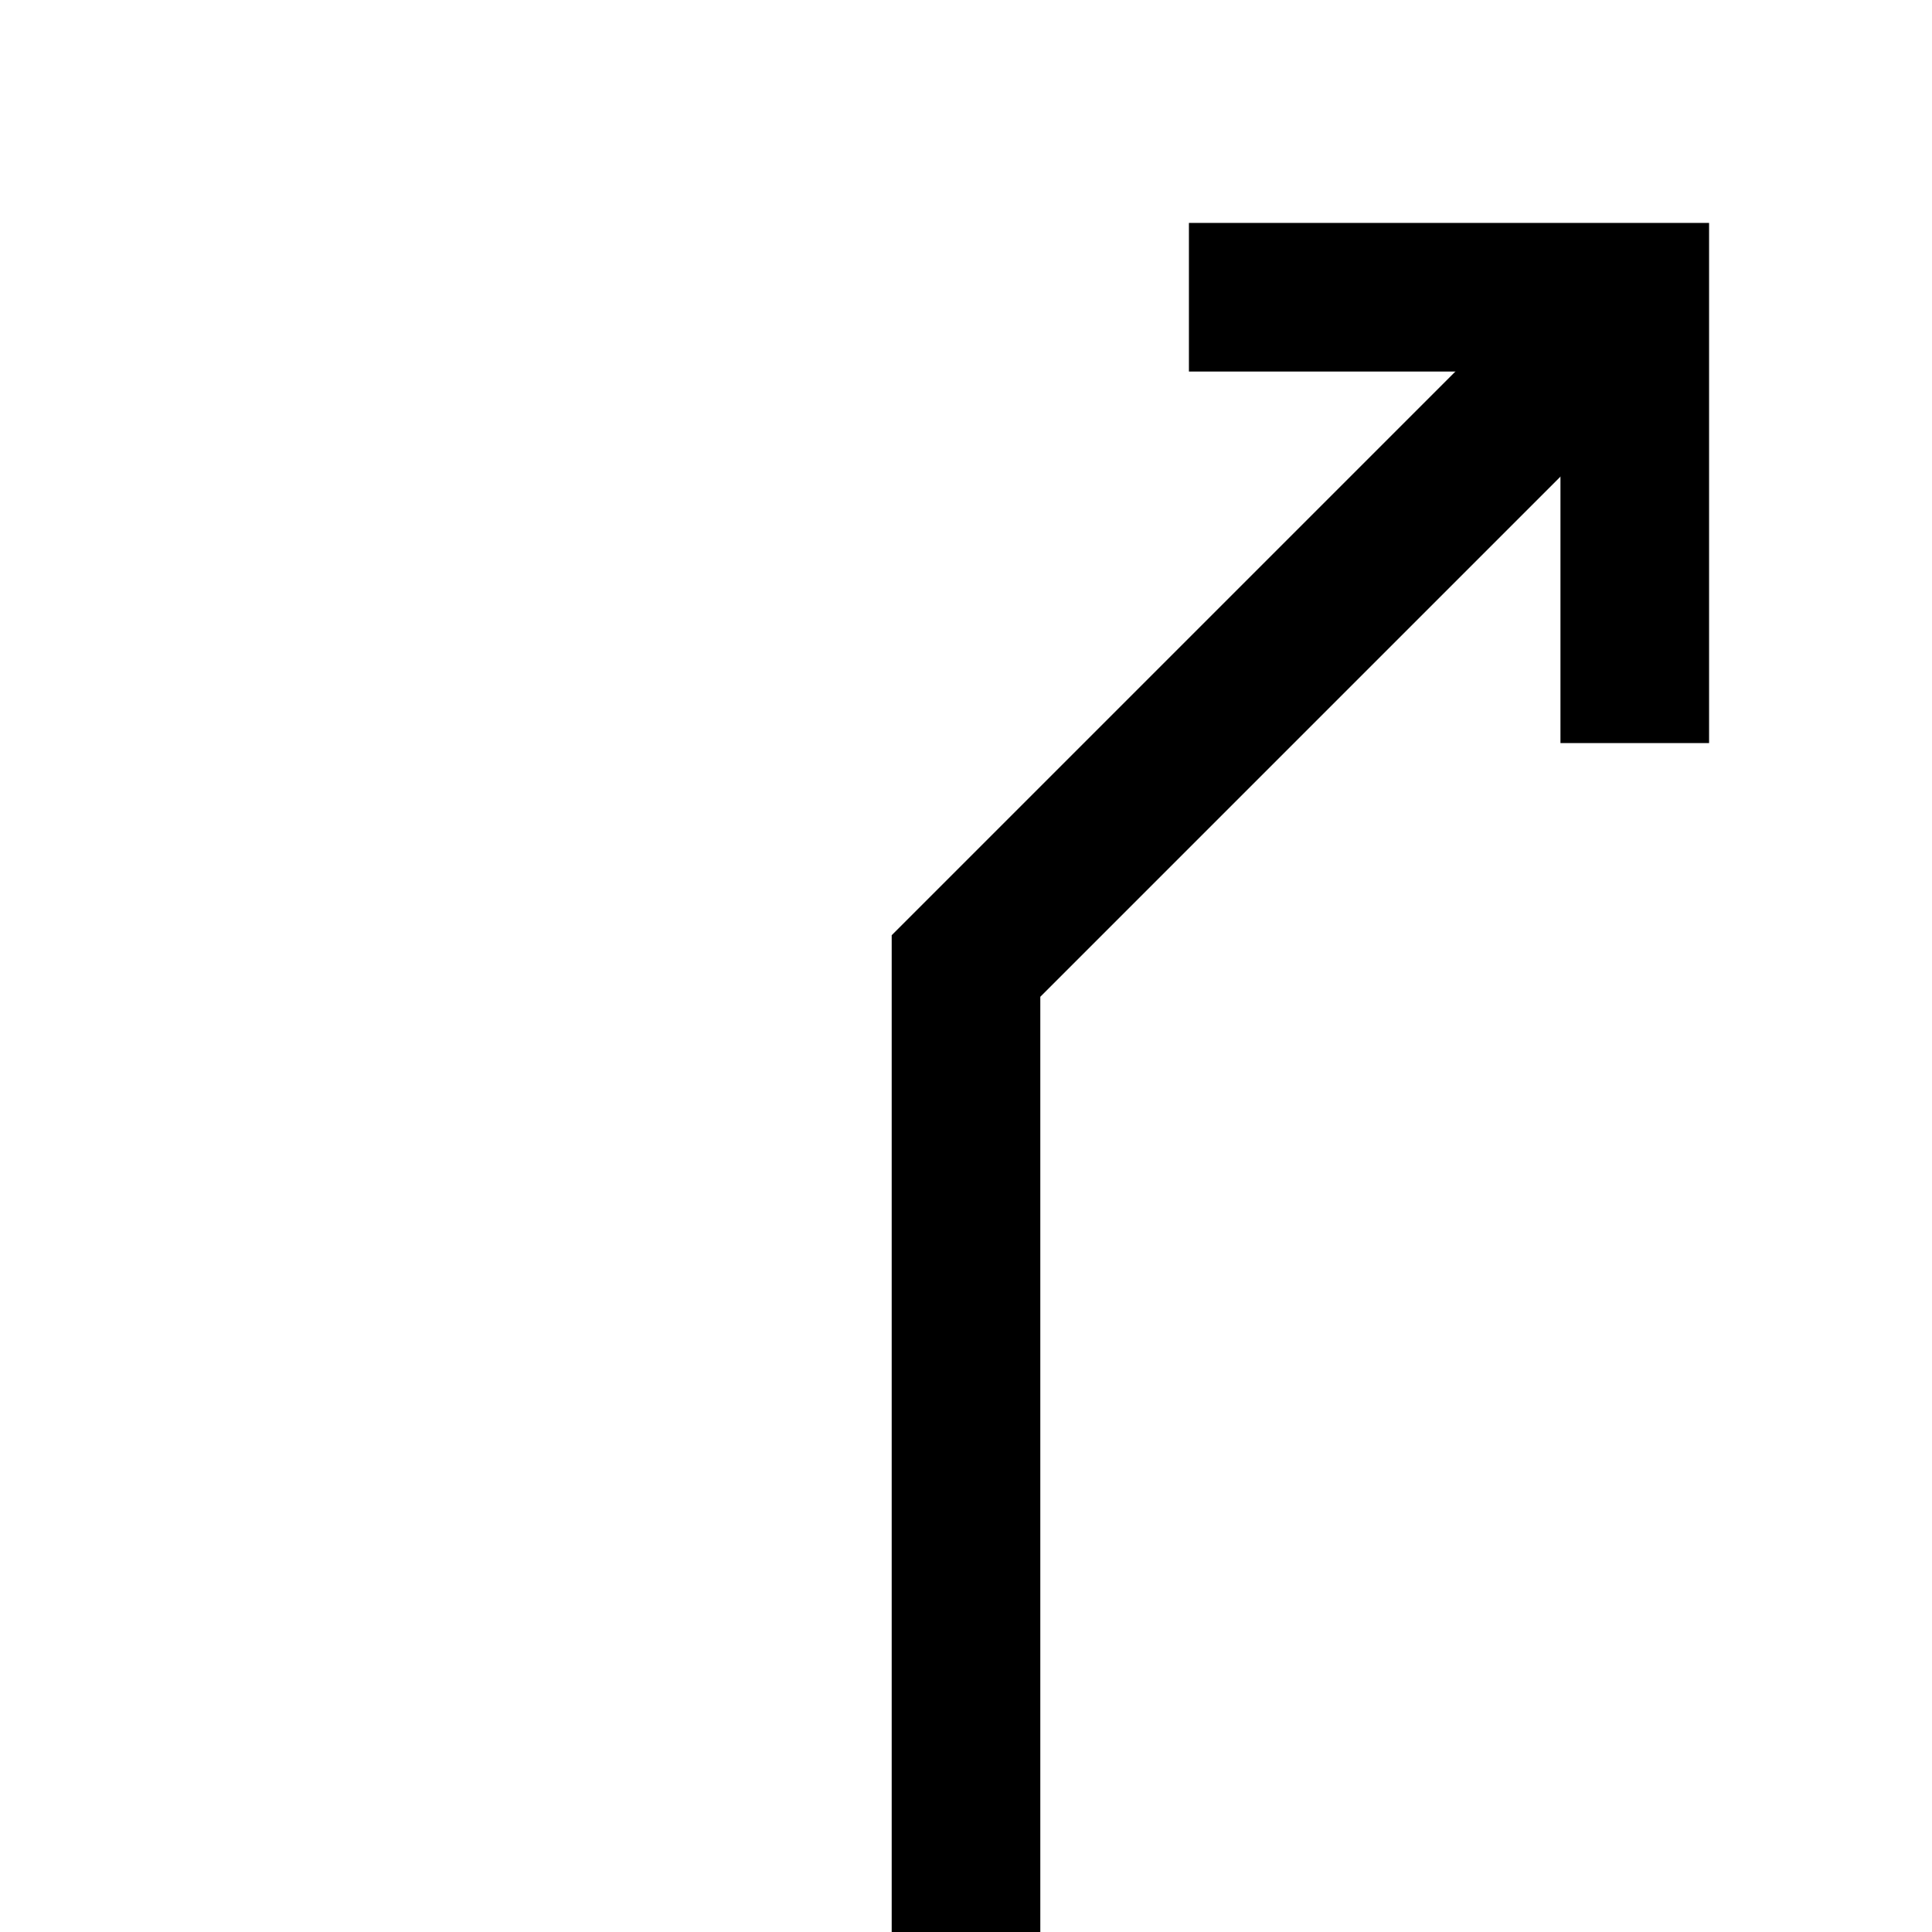 <?xml version="1.0" encoding="utf-8"?>
<!-- Generator: Adobe Illustrator 22.0.1, SVG Export Plug-In . SVG Version: 6.00 Build 0)  -->
<svg version="1.1" id="Layer_1" xmlns="http://www.w3.org/2000/svg" xmlns:xlink="http://www.w3.org/1999/xlink" x="0px" y="0px"
	 viewBox="12 12 26 26" style="enable-background:new 0 0 50 50;" xml:space="preserve">
<style type="text/css">
	.st0_BB{fill:none;stroke:#000000;stroke-width:2;stroke-miterlimit:10;}
</style>
<polyline class="st0_BB svg-stroke" points="25,38 25,25 34,16 "/>
<polyline class="st0_BB svg-stroke" points="28,16 34,16 34,22 "/>
</svg>
